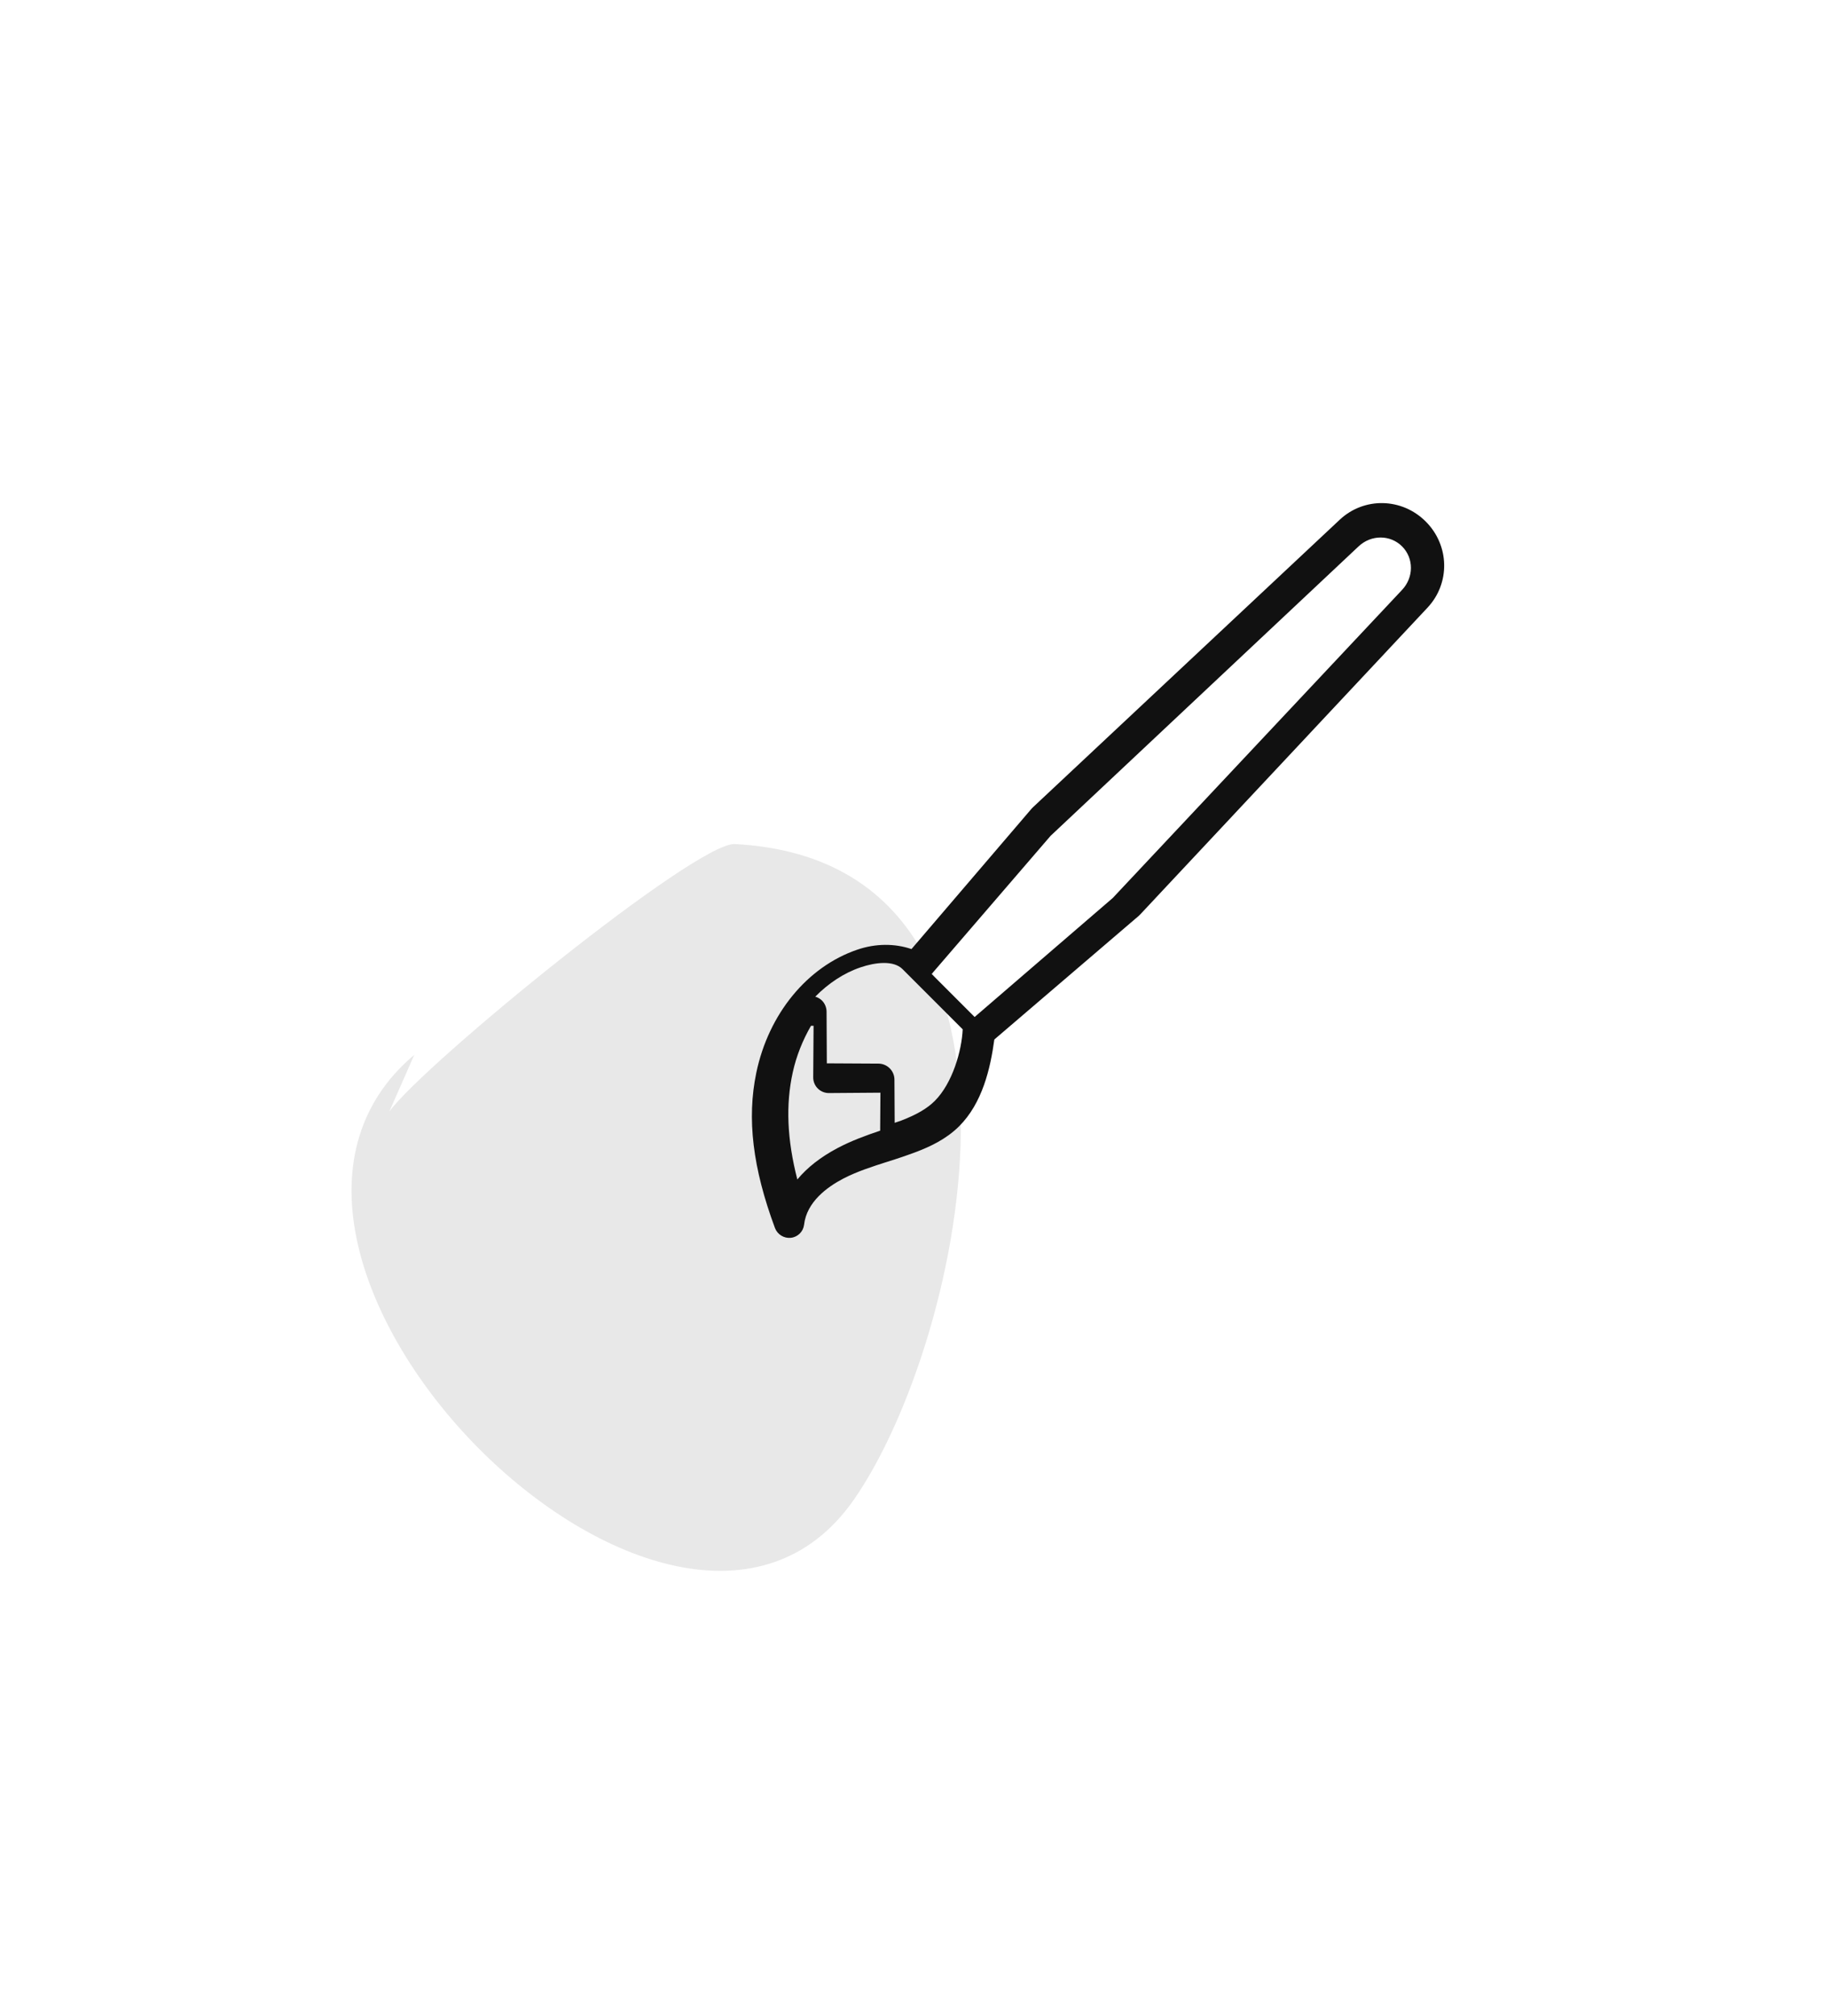<?xml version="1.0" encoding="UTF-8"?>
<svg width="78px" height="86px" viewBox="0 0 78 86" version="1.1" xmlns="http://www.w3.org/2000/svg" xmlns:xlink="http://www.w3.org/1999/xlink">
    <!-- Generator: Sketch 49.1 (51147) - http://www.bohemiancoding.com/sketch -->
    <title>paint_btn_2</title>
    <desc>Created with Sketch.</desc>
    <defs>
        <filter x="-22.6%" y="-14.3%" width="145.2%" height="140.0%" filterUnits="objectBoundingBox" id="filter-1">
            <feOffset dx="0" dy="4" in="SourceAlpha" result="shadowOffsetOuter1"></feOffset>
            <feGaussianBlur stdDeviation="4" in="shadowOffsetOuter1" result="shadowBlurOuter1"></feGaussianBlur>
            <feColorMatrix values="0 0 0 0 0.047   0 0 0 0 0   0 0 0 0 0.2  0 0 0 0.1 0" type="matrix" in="shadowBlurOuter1" result="shadowMatrixOuter1"></feColorMatrix>
            <feMerge>
                <feMergeNode in="shadowMatrixOuter1"></feMergeNode>
                <feMergeNode in="SourceGraphic"></feMergeNode>
            </feMerge>
        </filter>
    </defs>
    <g id="Assets" stroke="none" stroke-width="1" fill="none" fill-rule="evenodd">
        <g id="Artboard-3" transform="translate(-5, -2)">
            <g id="paint_btn_grey" filter="url(#filter-1)" transform="translate(13, 6)">
                <path d="M2.762,23.295 C-6.693,50.853 9.102,76.13 35.256,68.679 C38.334,67.802 54.108,58.684 56.211,54.183 C59.778,46.547 62.489,37.757 61.926,33.385 C57.811,1.452 28.815,-11.41 10.49,11.957 C8.796,14.118 4.829,18.611 3.389,21.367 C4.233,18.975 4.024,19.618 2.762,23.295 Z" id="bg" fill="#FFFFFF"></path>
                <g id="icon" transform="translate(7, 10)">
                    <path d="M1.612,29.41 C3.099,27.368 14.7,17.913 16.354,18.001 C30.565,18.751 26.165,39.169 21.438,45.96 C13.832,56.884 -7.441,35.502 2.678,26.99" id="colour" fill="#E8E8E8"></path>
                    <path d="M34.332,2.174 C33.238,0.504 31.572,-0.804 29.09,-1.942 C28.819,-2.065 28.498,-1.988 28.312,-1.757 C28.127,-1.525 28.126,-1.198 28.309,-0.965 C28.914,-0.204 28.754,0.858 28.516,1.613 C28.316,2.242 28.01,2.836 27.686,3.465 C27.481,3.852 27.288,4.246 27.107,4.645 C26.872,5.177 26.603,5.887 26.6,6.676 C26.596,8.083 27.398,9.366 28.155,10.362 L27.526,18.45 C27.524,18.473 27.524,18.496 27.525,18.52 L28.109,36.459 C28.157,37.884 29.32,39 30.76,39 C32.2,39 33.363,37.884 33.41,36.459 L33.994,18.52 C33.995,18.497 33.995,18.474 33.993,18.45 L33.382,10.589 C34.059,10.257 34.634,9.68 34.999,8.936 C35.995,6.911 35.739,4.321 34.332,2.174 Z M29.611,2.356 C29.851,1.578 29.939,0.853 29.877,0.196 C31.396,1.094 32.484,2.097 33.245,3.287 C33.639,3.902 33.918,4.568 34.1,5.242 L34.022,5.321 L32.48,3.757 C32.354,3.629 32.183,3.557 32.005,3.557 C31.826,3.557 31.655,3.629 31.529,3.757 L29.988,5.321 L28.85,4.167 C29.136,3.591 29.414,2.996 29.611,2.356 Z M32.037,36.226 C32.014,36.96 31.438,37.536 30.725,37.536 C30.012,37.536 29.436,36.96 29.413,36.226 L28.85,18.201 L29.428,10.446 L32.022,10.446 L32.6,18.2 L32.037,36.226 Z M34.37,8.496 C34.073,9.1 33.592,9.714 33.046,9.714 L29.416,9.714 C28.799,9.039 28.097,7.777 28.1,6.709 C28.101,6.253 28.23,5.758 28.52,5.104 C28.56,5.016 28.607,4.93 28.649,4.842 L29.959,6.138 C30.086,6.265 30.26,6.336 30.441,6.336 C30.622,6.336 30.796,6.265 30.924,6.138 L32.49,4.589 L34.055,6.138 C34.183,6.265 34.357,6.337 34.538,6.336 C34.647,6.333 34.754,6.304 34.85,6.251 C34.855,7.05 34.702,7.821 34.37,8.496 Z" id="Shape" fill="#111111" fill-rule="nonzero" transform="translate(31.1, 18.5) rotate(-135) translate(-31.1, -18.5) "></path>
                </g>
            </g>
        </g>
    </g>
</svg>